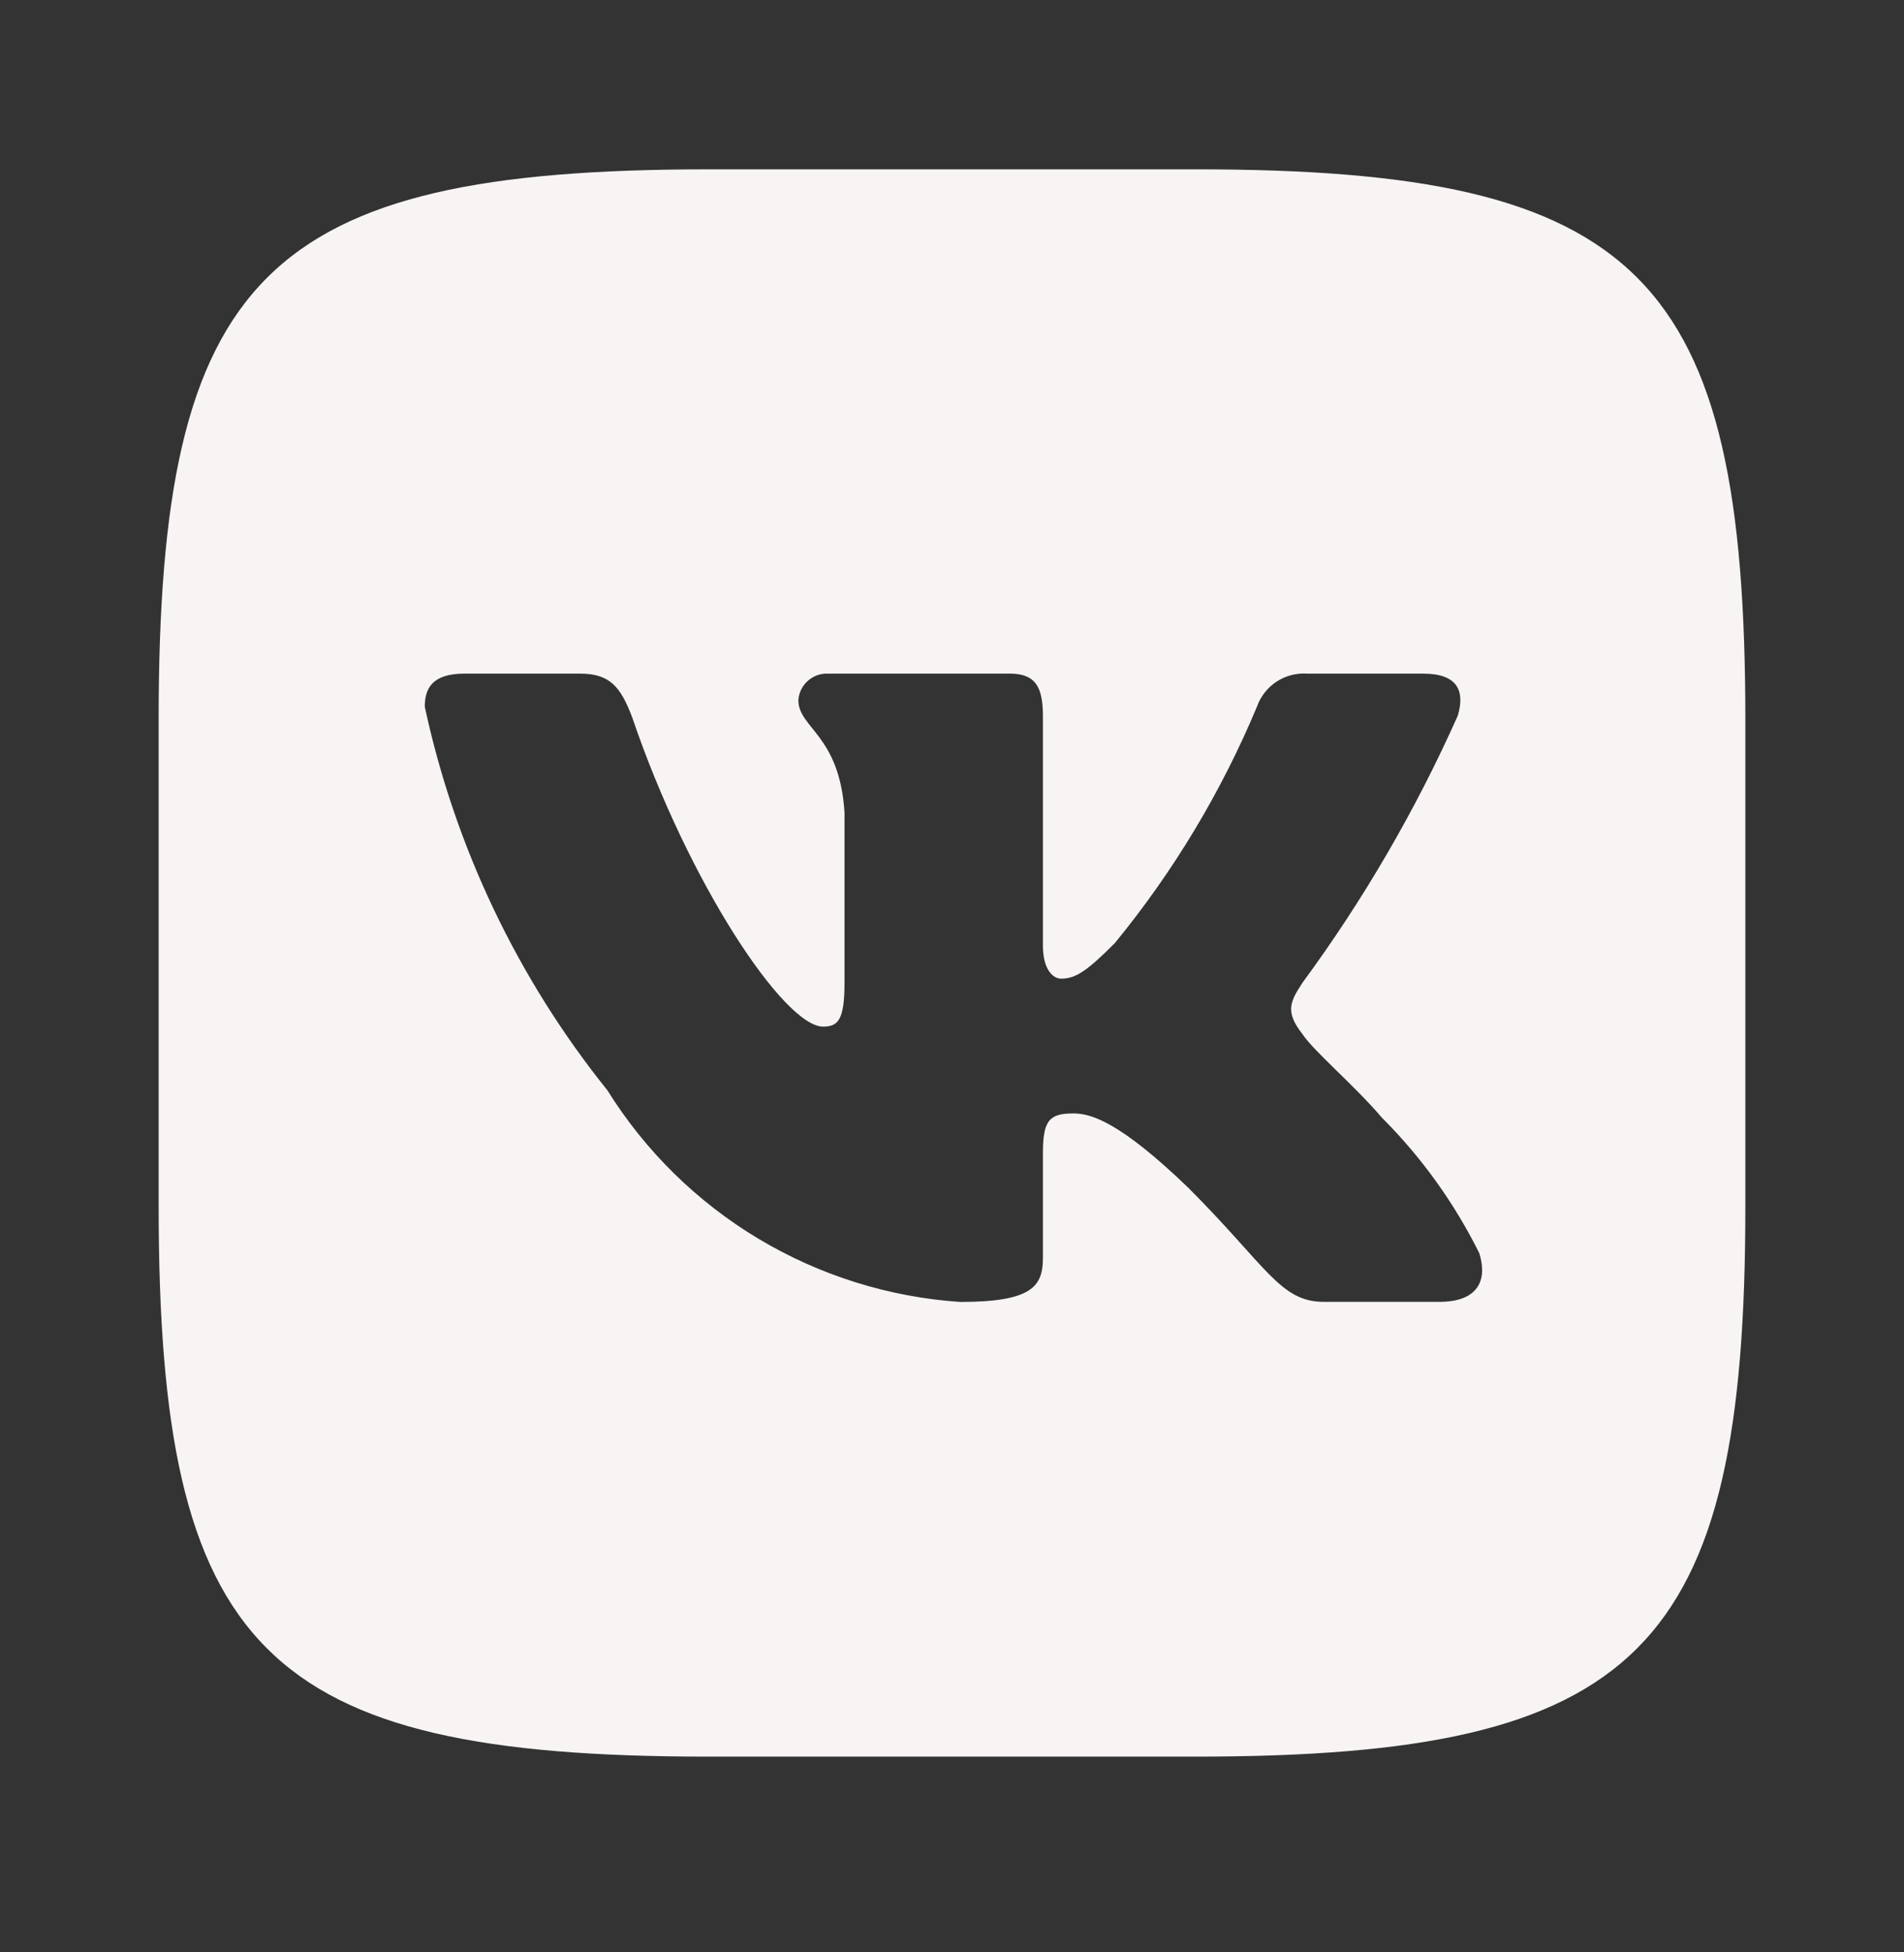 <svg width="40" height="41" viewBox="0 0 40 41" fill="none" xmlns="http://www.w3.org/2000/svg">
<rect x="0" y="0" width="40" height="41" fill="#333333" stroke="none"/>
<path d="M25.122 3.556H14.897C5.553 3.556 3.333 5.777 3.333 15.101V25.327C3.333 34.667 5.538 36.889 14.879 36.889H25.105C34.445 36.889 36.667 34.684 36.667 25.344V15.119C36.667 5.776 34.462 3.556 25.122 3.556ZM30.244 27.339H27.812C26.892 27.339 26.615 26.594 24.965 24.944C23.525 23.556 22.917 23.382 22.552 23.382C22.049 23.382 21.91 23.521 21.91 24.216V26.402C21.91 26.994 21.718 27.341 20.174 27.341C18.674 27.24 17.22 26.784 15.931 26.012C14.642 25.239 13.555 24.171 12.76 22.896C10.872 20.546 9.558 17.788 8.924 14.841C8.924 14.476 9.062 14.146 9.757 14.146H12.188C12.813 14.146 13.039 14.424 13.282 15.066C14.462 18.539 16.475 21.559 17.292 21.559C17.605 21.559 17.742 21.421 17.742 20.639V17.062C17.639 15.431 16.772 15.292 16.772 14.702C16.783 14.547 16.854 14.402 16.971 14.298C17.087 14.194 17.239 14.139 17.395 14.146H21.215C21.737 14.146 21.91 14.406 21.91 15.031V19.857C21.91 20.379 22.135 20.552 22.292 20.552C22.605 20.552 22.847 20.379 23.42 19.806C24.652 18.304 25.658 16.631 26.407 14.839C26.483 14.624 26.628 14.44 26.819 14.314C27.011 14.189 27.237 14.13 27.465 14.146H29.897C30.625 14.146 30.78 14.511 30.625 15.031C29.741 17.011 28.647 18.892 27.362 20.639C27.1 21.039 26.995 21.247 27.362 21.716C27.604 22.081 28.455 22.792 29.029 23.469C29.862 24.3 30.553 25.262 31.077 26.316C31.285 26.992 30.937 27.339 30.244 27.339Z" fill="#F8F4F3"/>
</svg>
